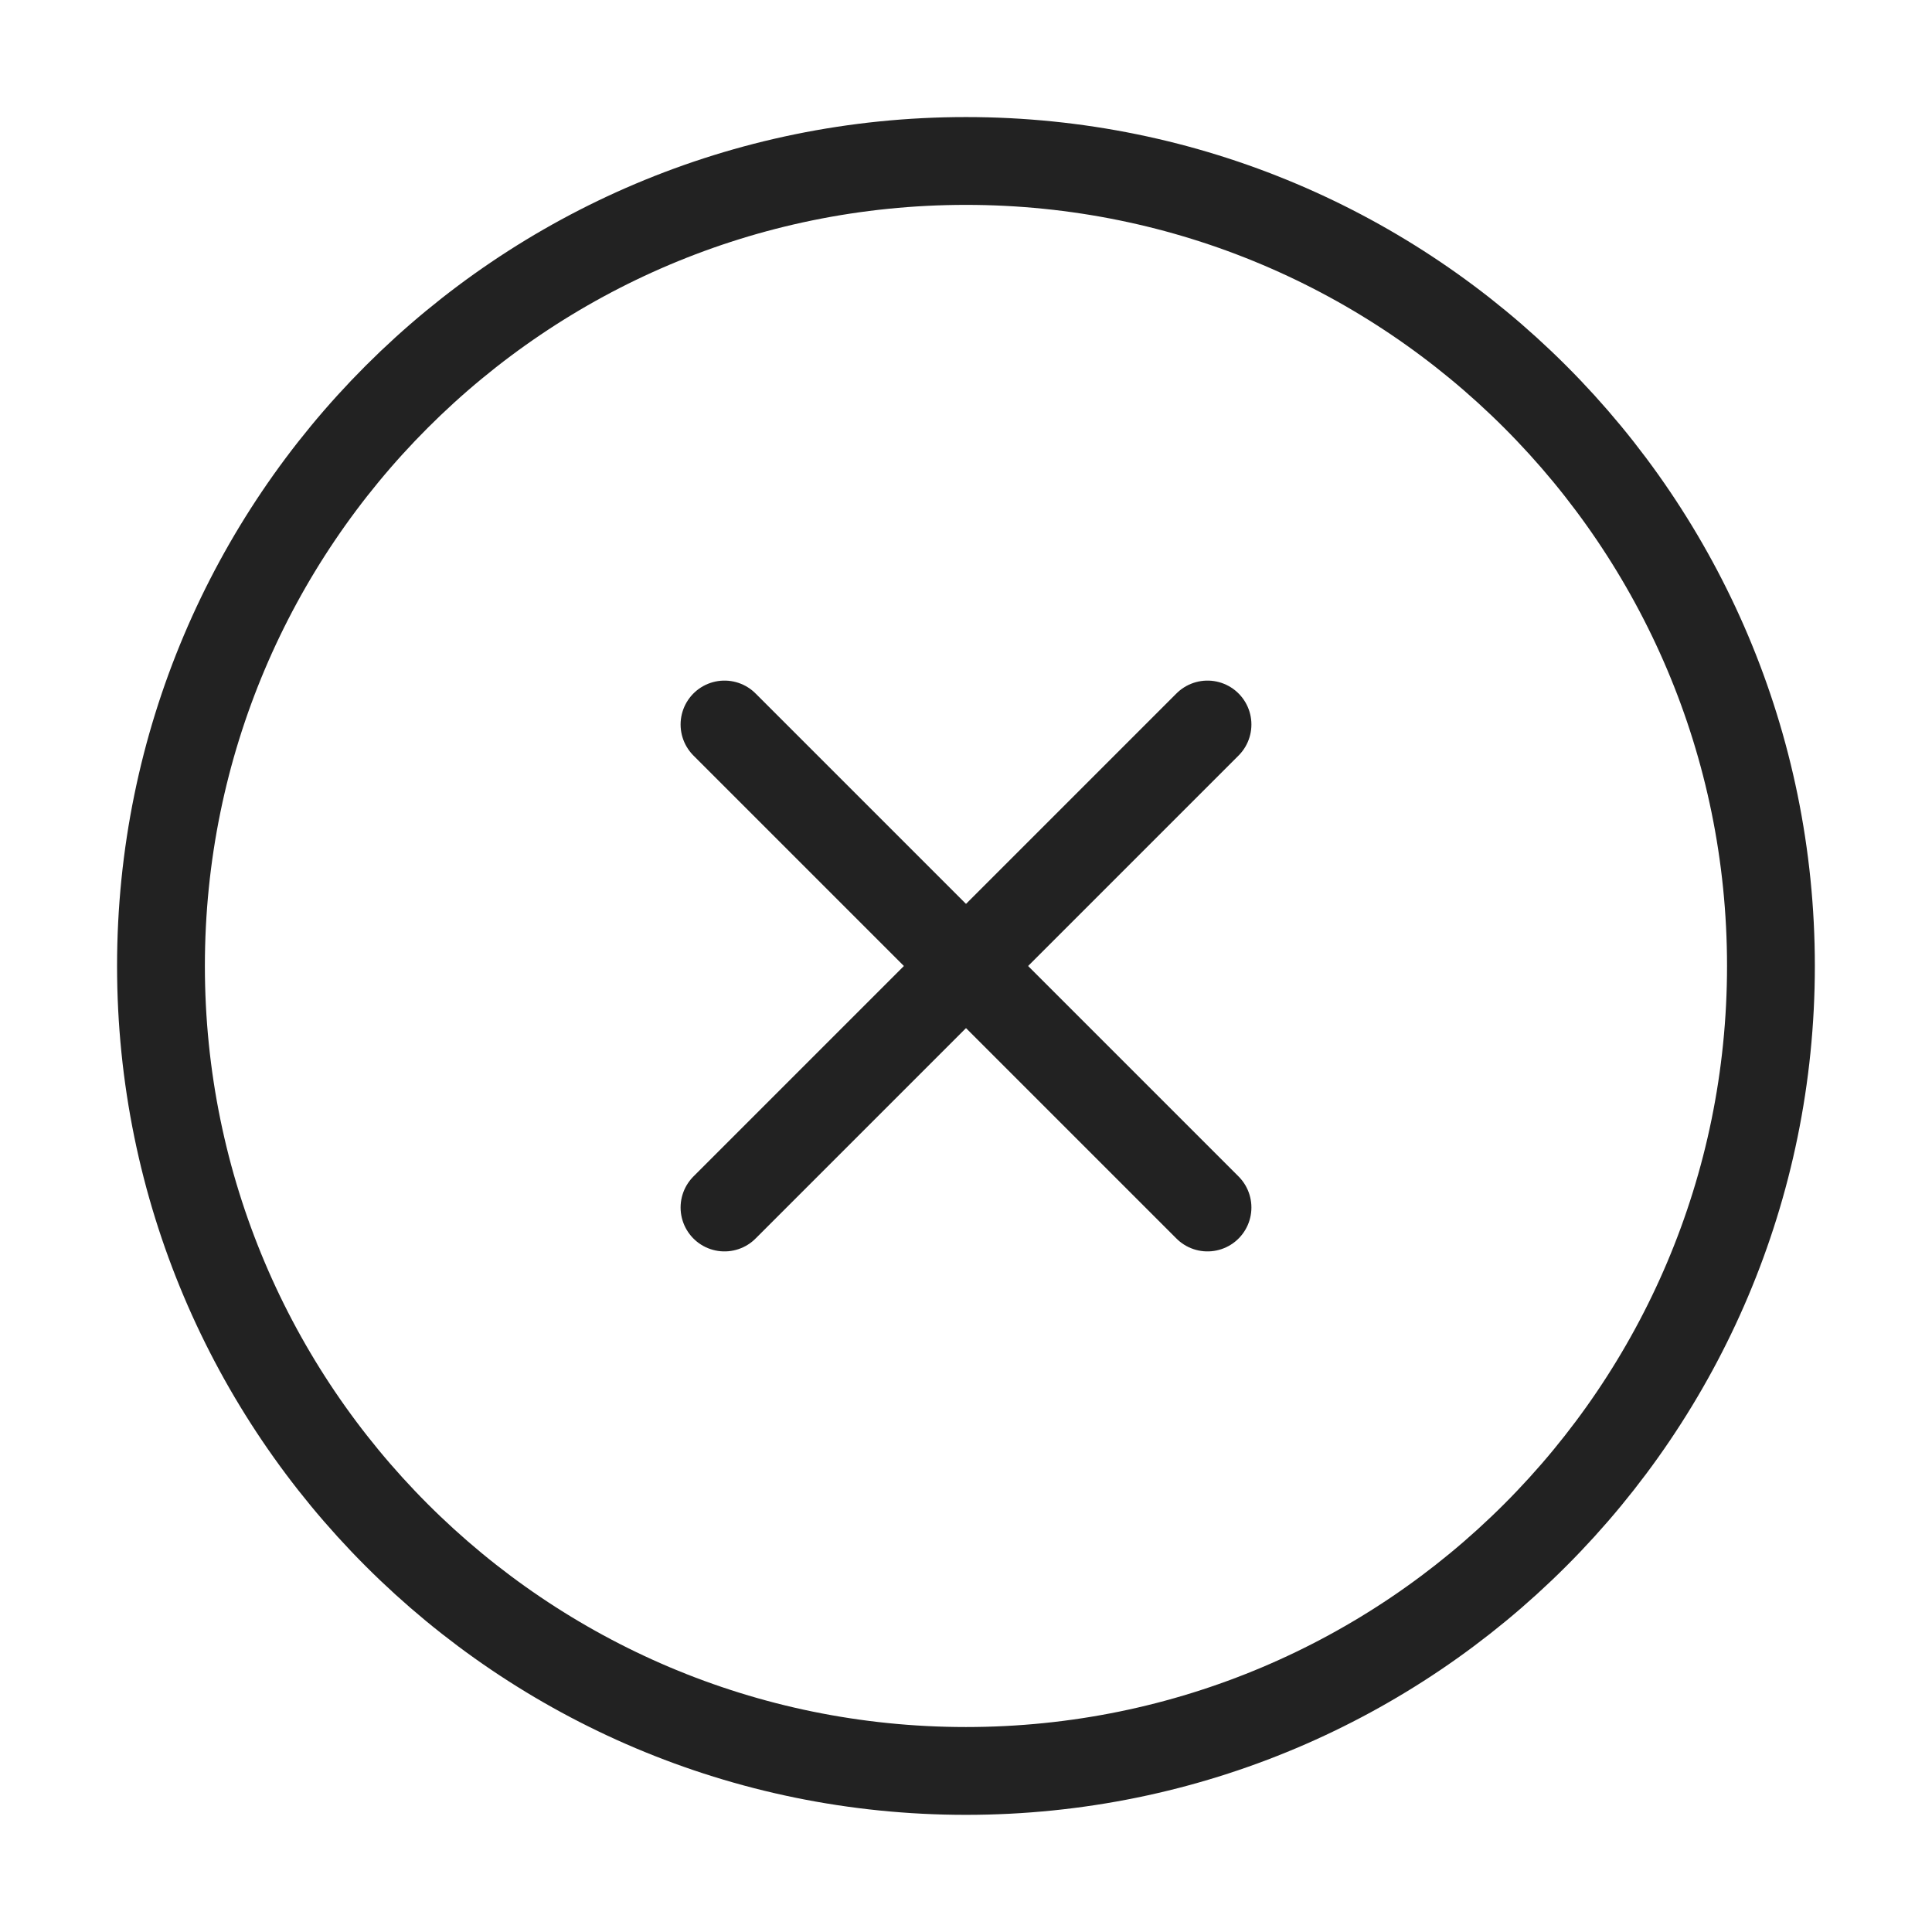 <svg width="44" height="44" viewBox="0 0 44 44" fill="none" xmlns="http://www.w3.org/2000/svg">
<path d="M21.999 40.332C32.124 40.332 40.332 32.124 40.332 21.999C40.332 11.874 32.124 3.666 21.999 3.666C11.874 3.666 3.666 11.874 3.666 21.999C3.666 32.124 11.874 40.332 21.999 40.332Z" stroke="#222222" stroke-width="2" stroke-linecap="round" stroke-linejoin="round"/>
<path d="M27.5 16.5L16.5 27.5" stroke="#222222" stroke-width="2" stroke-linecap="round" stroke-linejoin="round"/>
<path d="M16.5 16.5L27.5 27.5" stroke="#222222" stroke-width="2" stroke-linecap="round" stroke-linejoin="round"/>
</svg>
